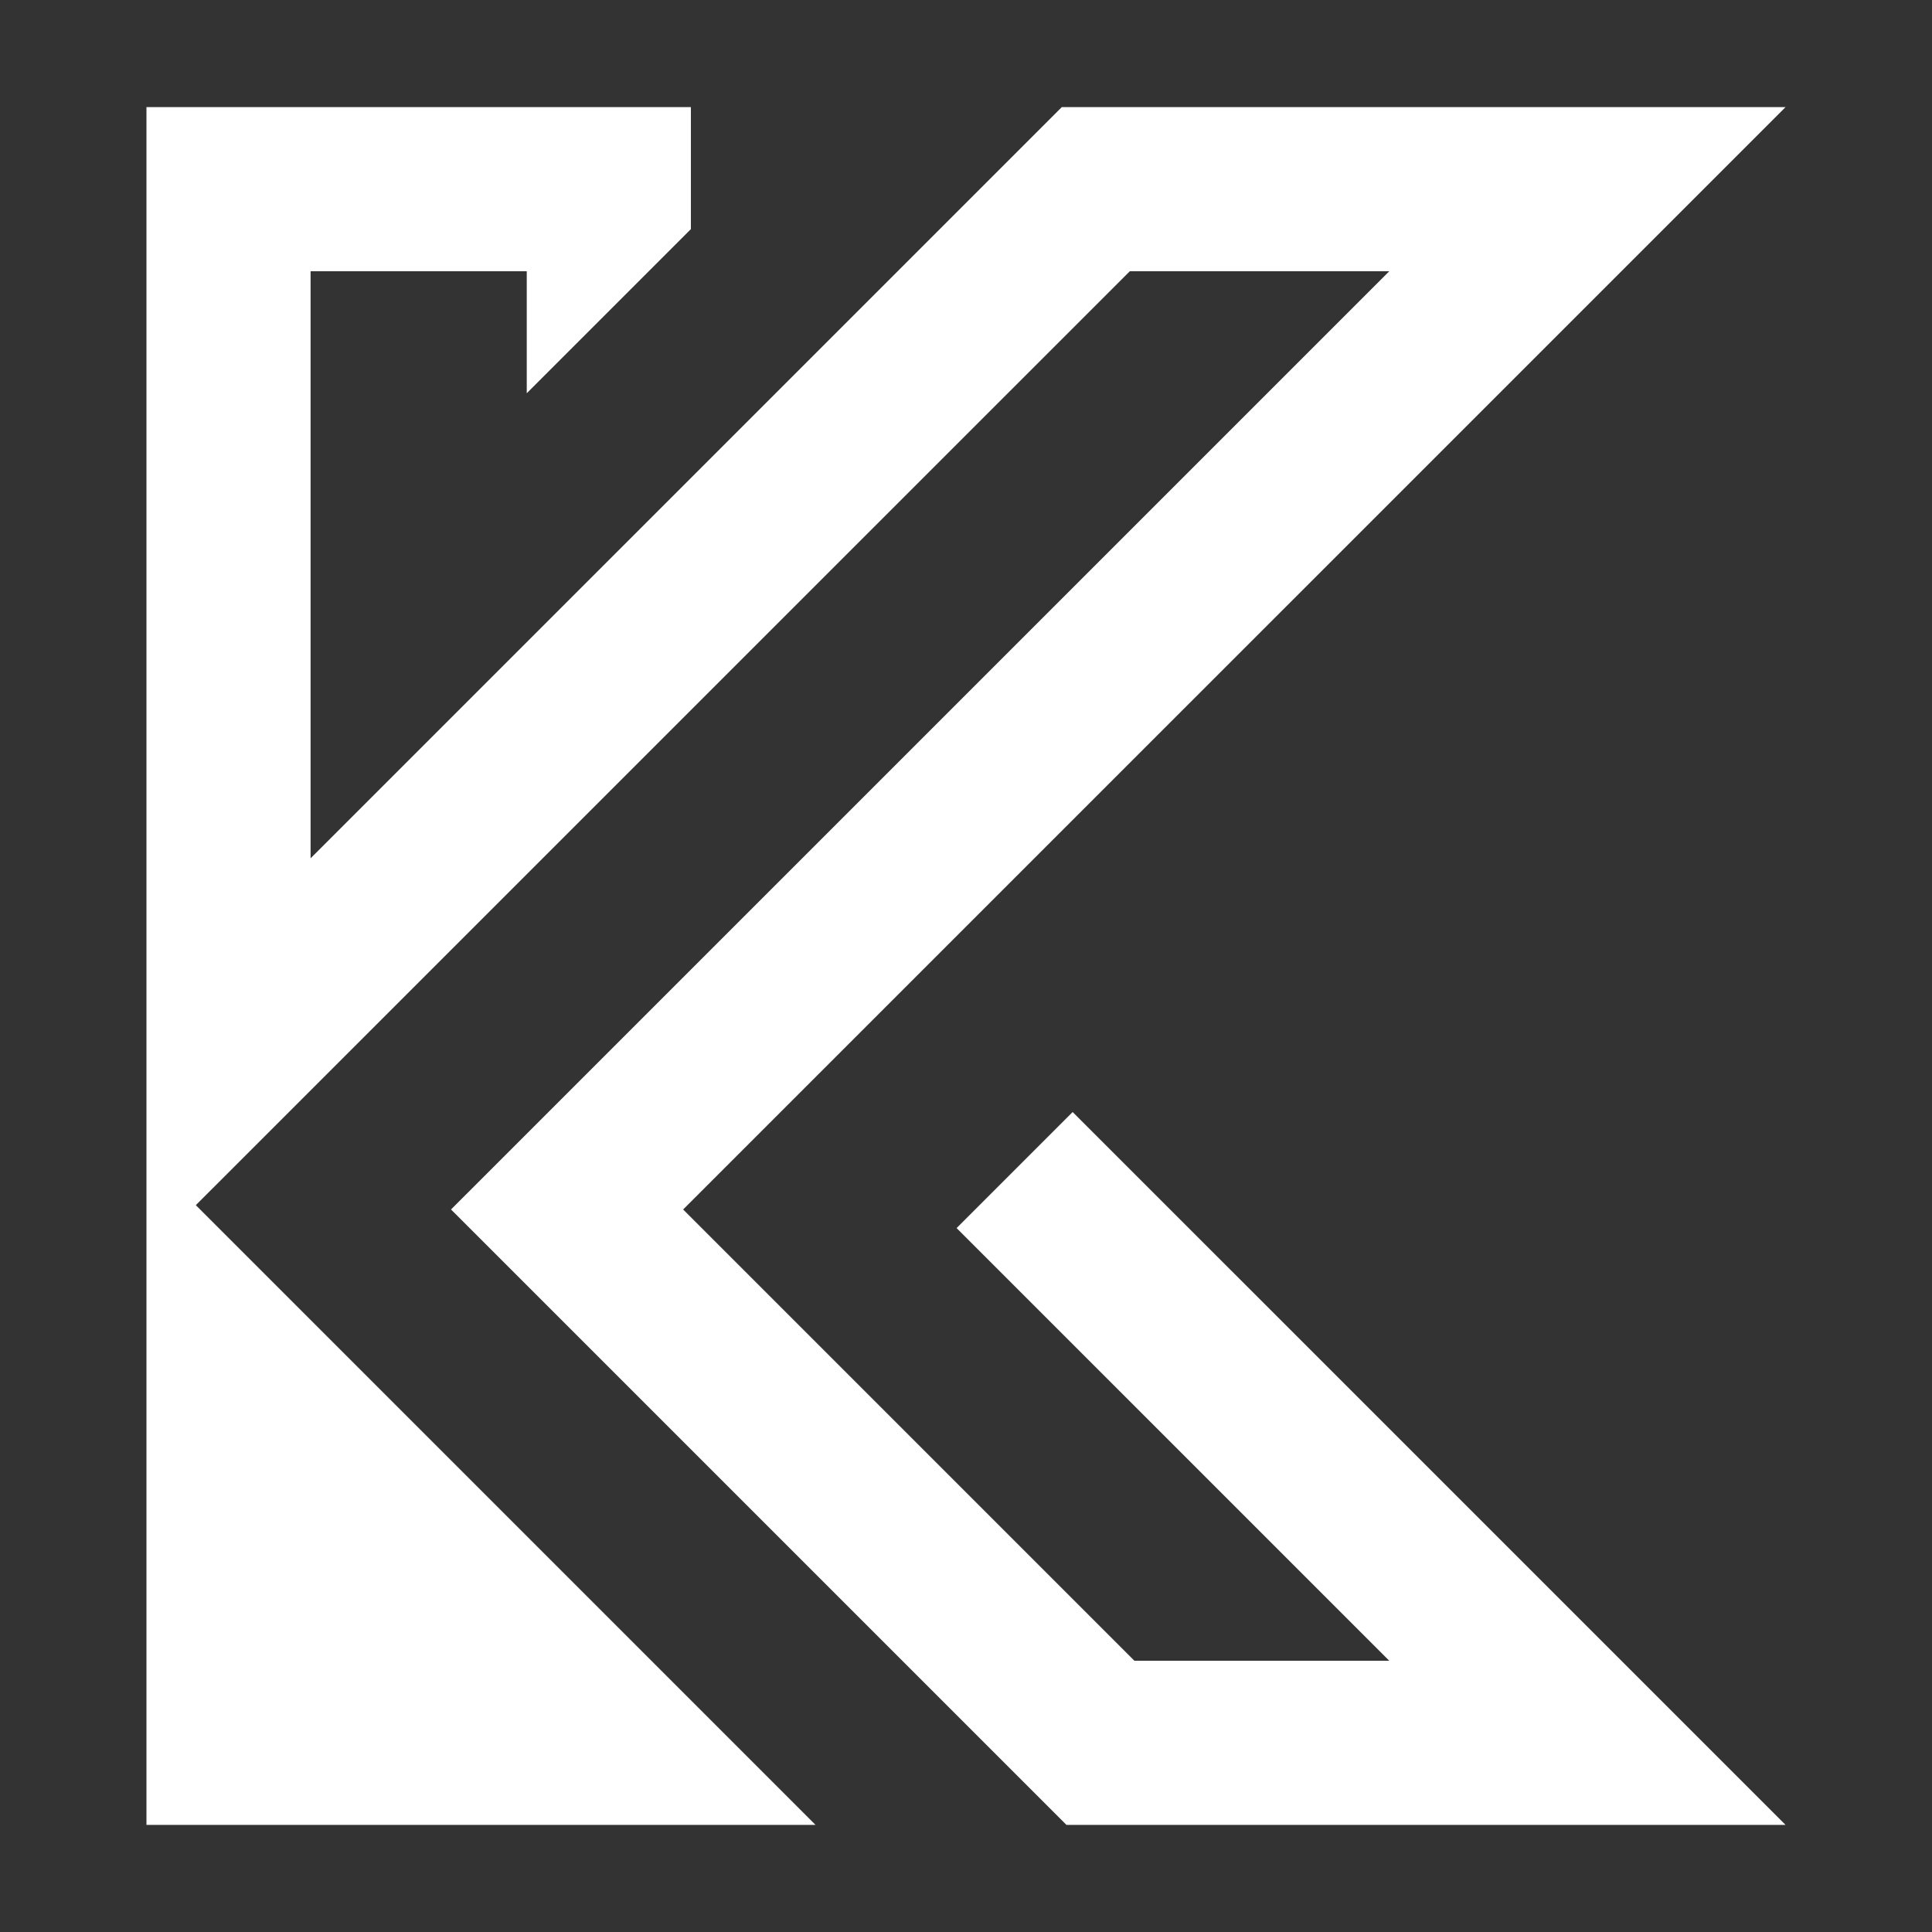<?xml version="1.0" encoding="utf-8"?>
<!-- Generator: Adobe Illustrator 16.0.0, SVG Export Plug-In . SVG Version: 6.00 Build 0)  -->
<!DOCTYPE svg PUBLIC "-//W3C//DTD SVG 1.1//EN" "http://www.w3.org/Graphics/SVG/1.1/DTD/svg11.dtd">
<svg version="1.1" id="Layer_1" xmlns="http://www.w3.org/2000/svg" xmlns:xlink="http://www.w3.org/1999/xlink" x="0px" y="0px"
	 width="850.39px" height="850.39px" viewBox="0 0 850.39 850.39" enable-background="new 0 0 850.39 850.39" xml:space="preserve">
<rect x="0" y="0" width="850.39" height="850.39" fill="#333333" stroke="none"/>
<g>
	<polygon fill="#FFFFFF" points="421.06,540.548 611.506,731.006 499.33,731.006 300.693,532.364 785.928,47.145 467.361,47.145 
		136.709,377.789 136.709,119.39 231.857,119.39 231.857,173.087 304.103,100.848 304.103,47.145 64.463,47.145 64.463,508.729 
		64.463,552.193 64.463,803.246 358.958,803.246 86.195,530.463 497.295,119.39 611.506,119.39 198.518,532.364 469.402,803.246 
		785.928,803.246 472.139,489.467 	"/>
</g>
</svg>
